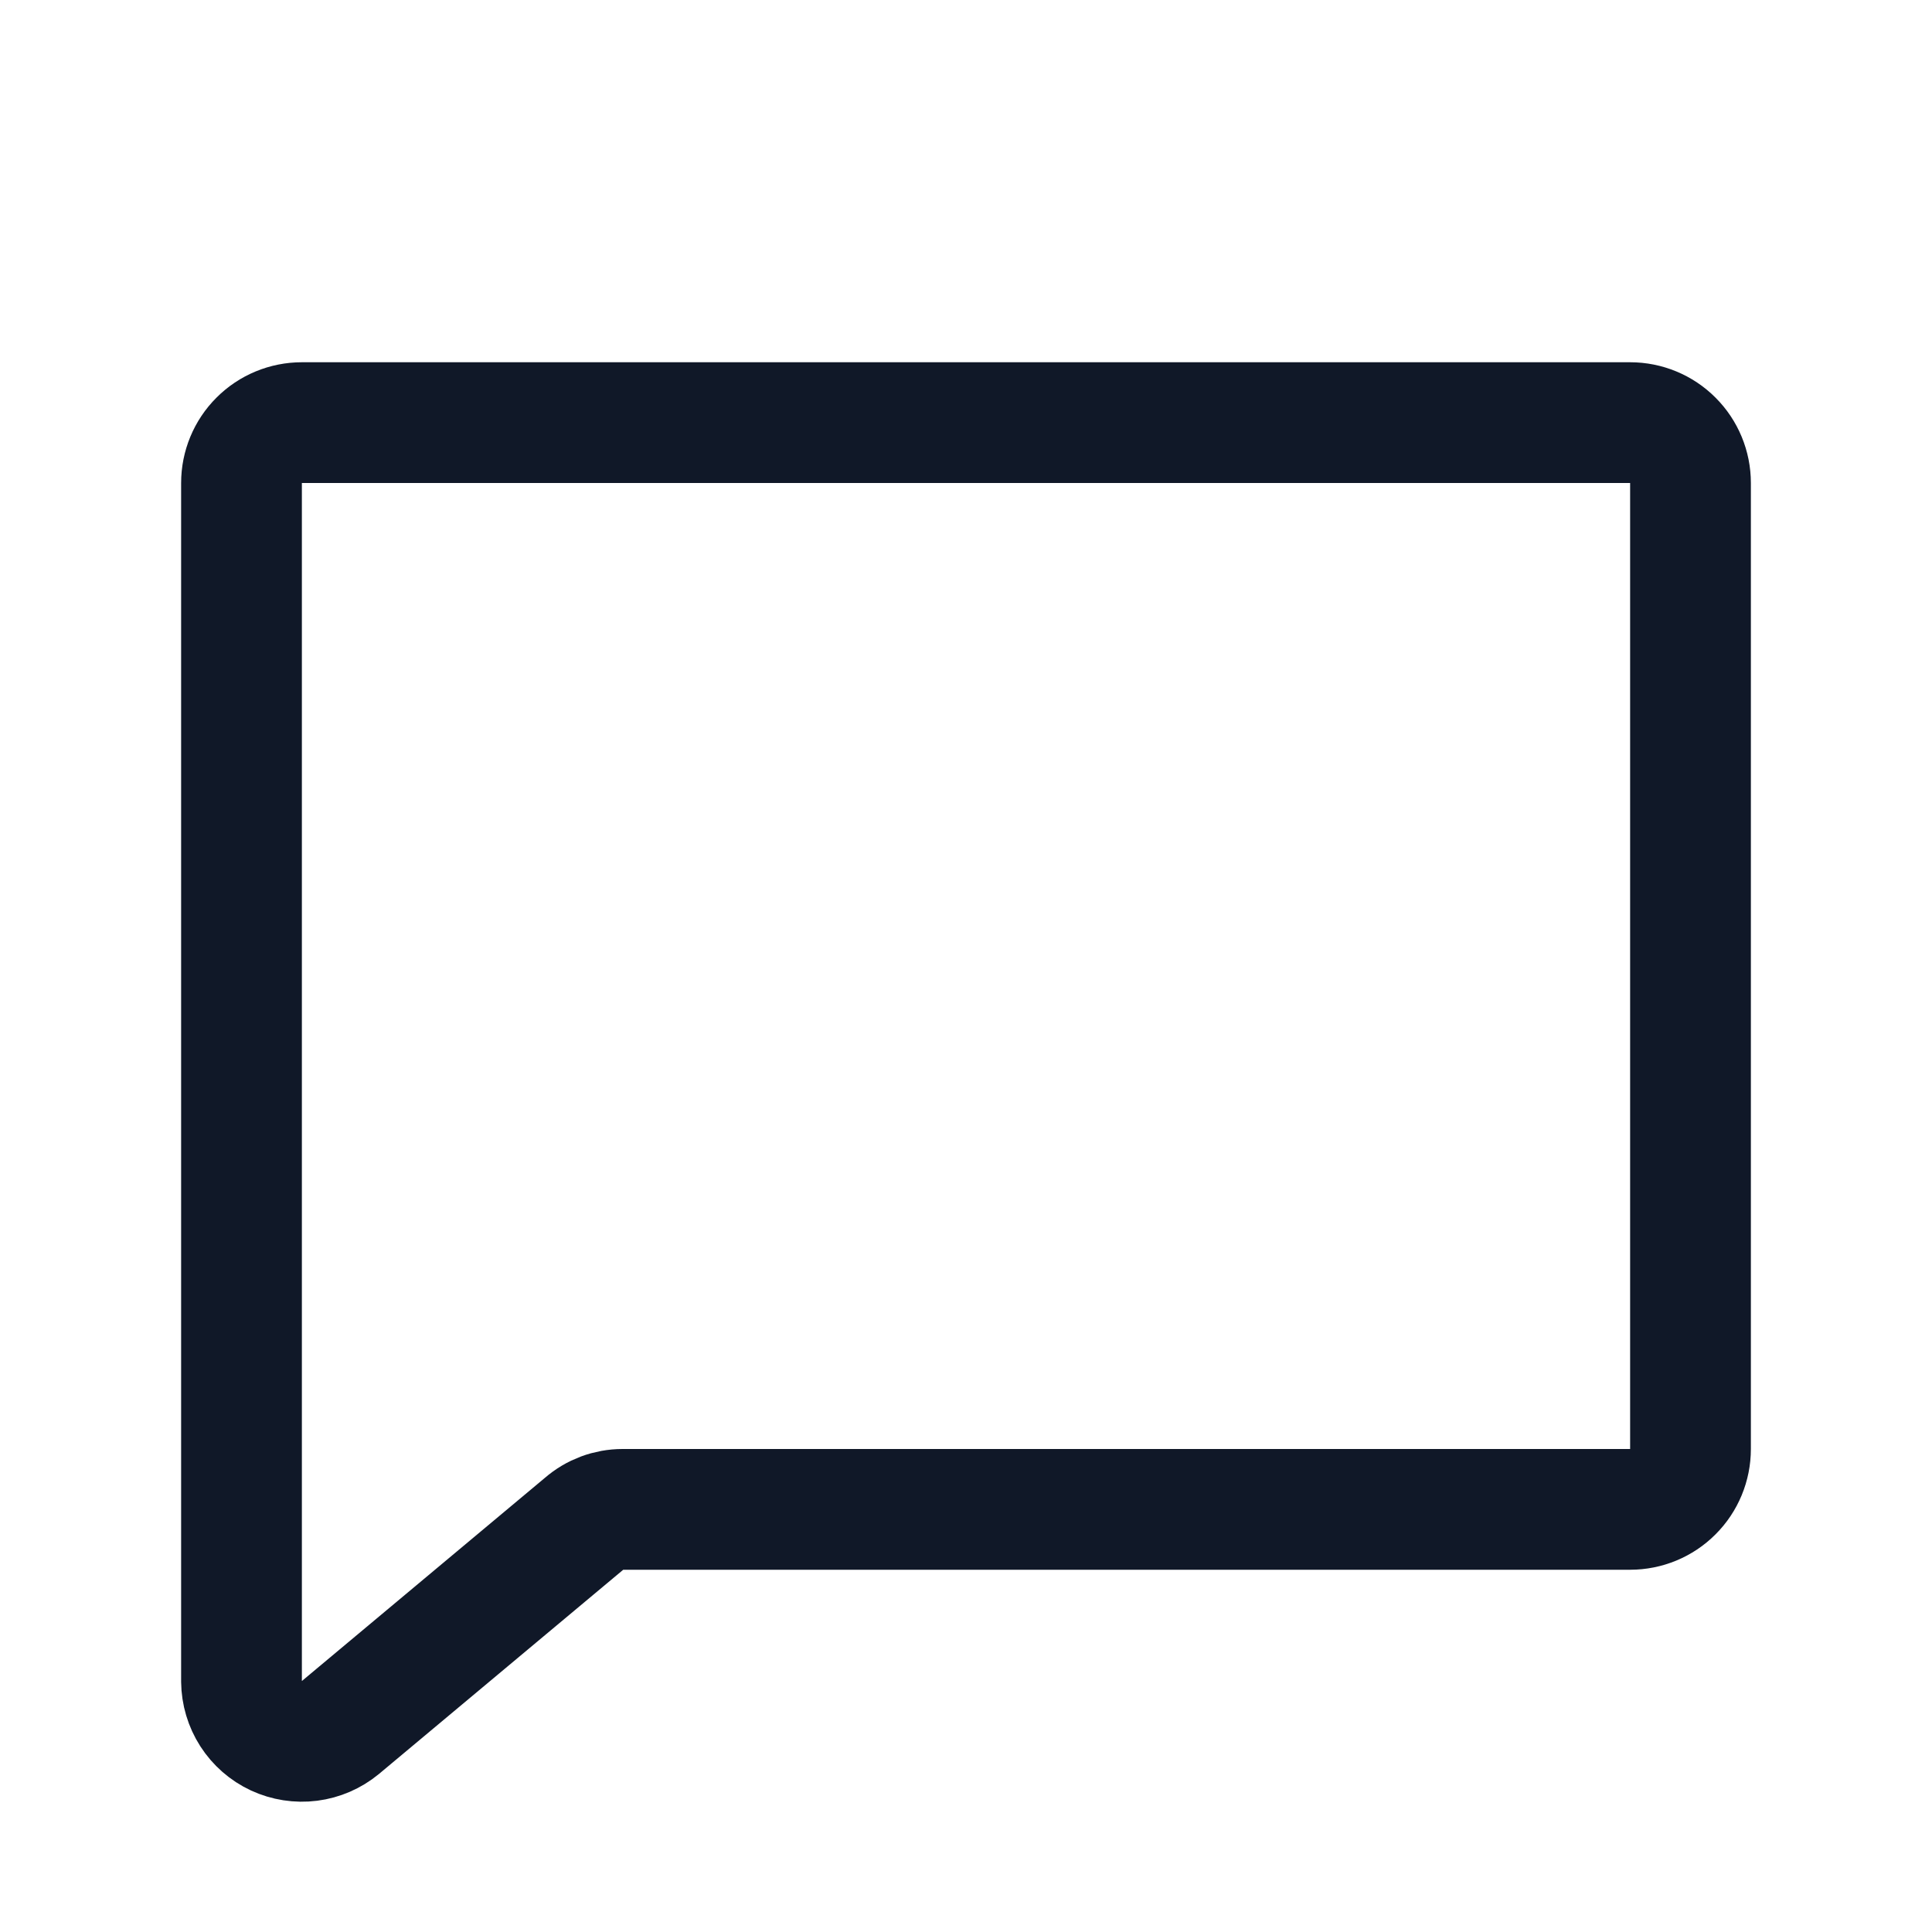 <svg width="32" height="32" viewBox="0 0 32 32" fill="none" xmlns="http://www.w3.org/2000/svg"><g id="Icon-Chat"><g clip-path="url(#clip0_4_765)"><g id="size=md (32px)"><path id="Vector" d="M9.675 25.238L5.638 28.613C5.492 28.733 5.315 28.81 5.127 28.834C4.94 28.858 4.749 28.828 4.578 28.749C4.406 28.669 4.261 28.542 4.159 28.383C4.057 28.224 4.002 28.039 4 27.85V8C4 7.735 4.105 7.48 4.293 7.293C4.48 7.105 4.735 7 5 7H27C27.265 7 27.52 7.105 27.707 7.293C27.895 7.48 28 7.735 28 8V24C28 24.265 27.895 24.52 27.707 24.707C27.52 24.895 27.265 25 27 25H10.312C10.078 25 9.852 25.084 9.675 25.238V25.238Z" stroke="#101828" stroke-width="2" stroke-linecap="round" stroke-linejoin="round"/></g></g></g><defs><clipPath id="clip0_4_765"><rect width="32" height="32" rx="5" fill="white"/></clipPath></defs></svg>